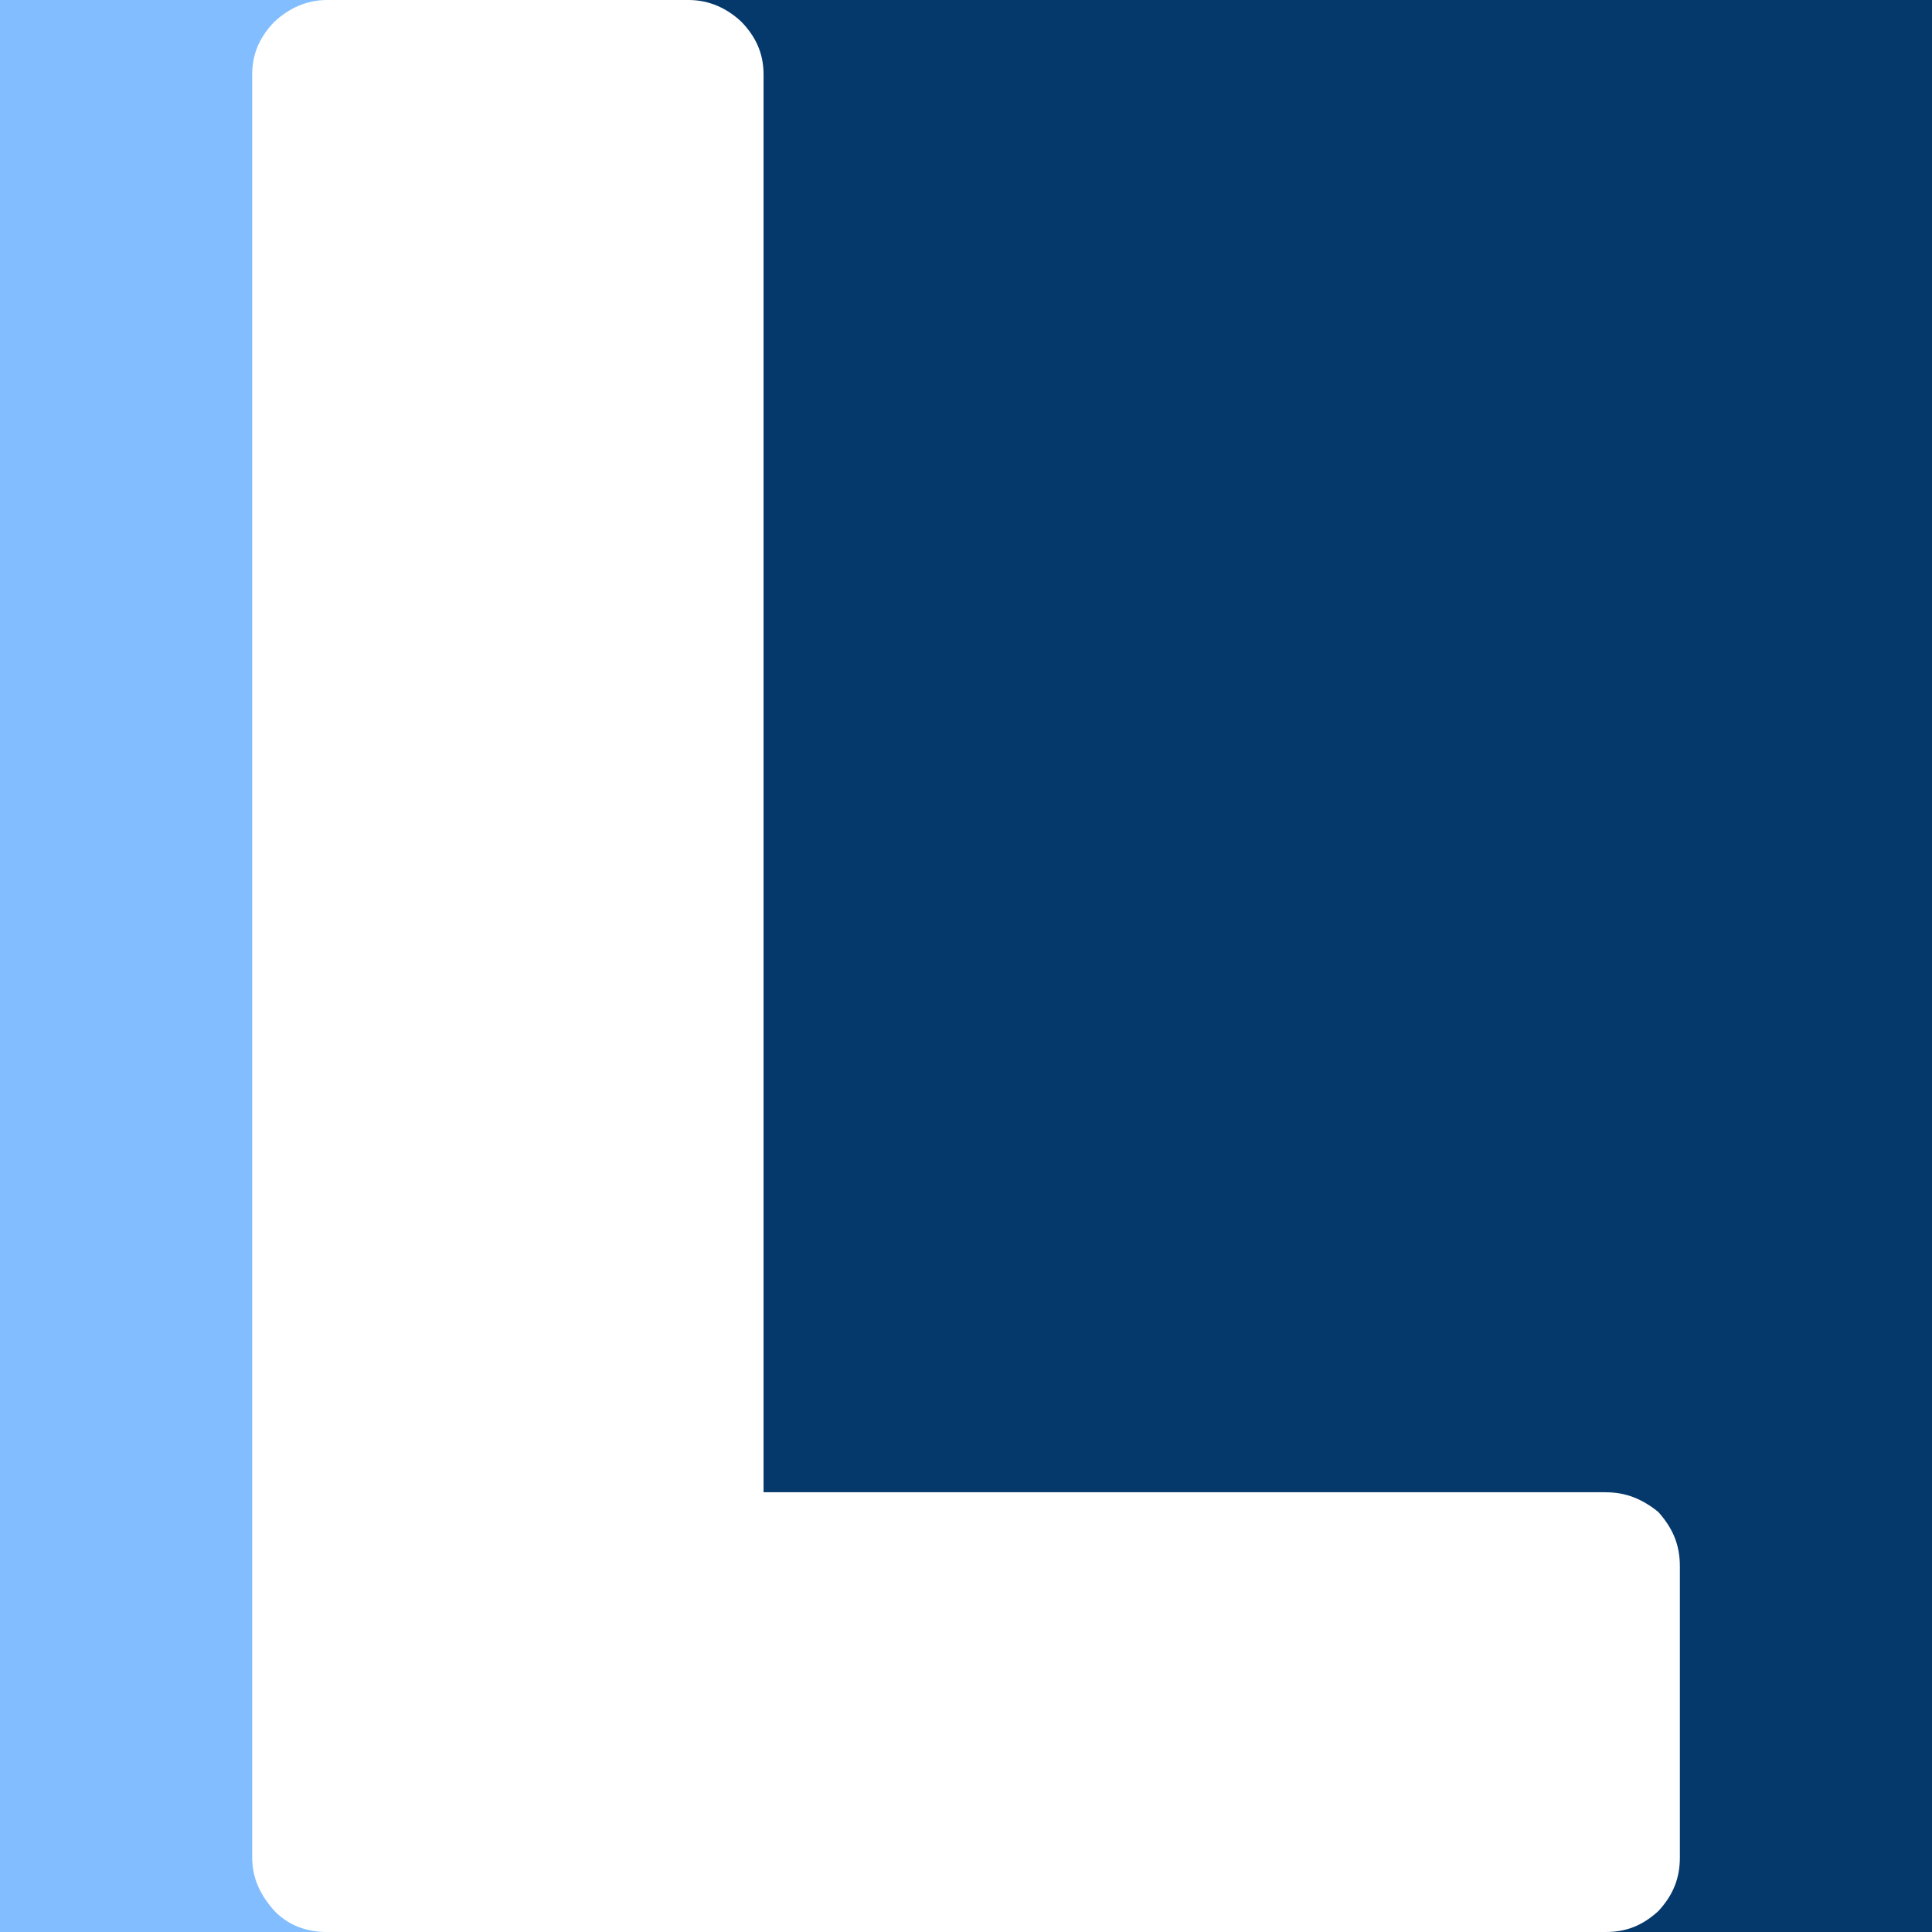 <?xml version="1.0" encoding="utf-8"?>
<!-- Generator: Adobe Illustrator 16.0.0, SVG Export Plug-In . SVG Version: 6.00 Build 0)  -->
<!DOCTYPE svg PUBLIC "-//W3C//DTD SVG 1.1//EN" "http://www.w3.org/Graphics/SVG/1.1/DTD/svg11.dtd">
<svg version="1.1" id="Layer_1" xmlns="http://www.w3.org/2000/svg" xmlns:xlink="http://www.w3.org/1999/xlink" x="0px" y="0px"
	 width="32px" height="32px" viewBox="0 0 32 32" enable-background="new 0 0 32 32" xml:space="preserve">
<rect x="0" y="0" width="32" height="32" fill="#808080" stroke="none"/>
<g>
	<defs>
		<rect id="XMLID_7_" width="32" height="32"/>
	</defs>
	<use xlink:href="#XMLID_7_"  overflow="visible" fill="#003278"/>
	<clipPath id="XMLID_3_">
		<use xlink:href="#XMLID_7_"  overflow="visible"/>
	</clipPath>
	<rect x="-0.958" y="-1.986" clip-path="url(#XMLID_3_)" fill="#81BDFF" width="10.041" height="38.037"/>
	<rect x="9.083" y="-1.986" clip-path="url(#XMLID_3_)" fill="#05386B" width="24.591" height="38.037"/>
	<path clip-path="url(#XMLID_3_)" fill="#FFFFFF" d="M26.6,24.717c0.332,0,0.604,0.113,0.867,0.326
		c0.246,0.277,0.357,0.549,0.357,0.902v4.82c0,0.344-0.111,0.623-0.357,0.889C27.203,31.895,26.932,32,26.6,32H5.416
		c-0.337,0-0.63-0.105-0.868-0.346c-0.238-0.266-0.371-0.545-0.371-0.889V1.232c0-0.352,0.133-0.631,0.371-0.875
		C4.786,0.137,5.079,0,5.416,0h5.99c0.341,0,0.634,0.137,0.87,0.357c0.238,0.244,0.371,0.523,0.371,0.875v23.484H26.6z"/>
</g>
</svg>
